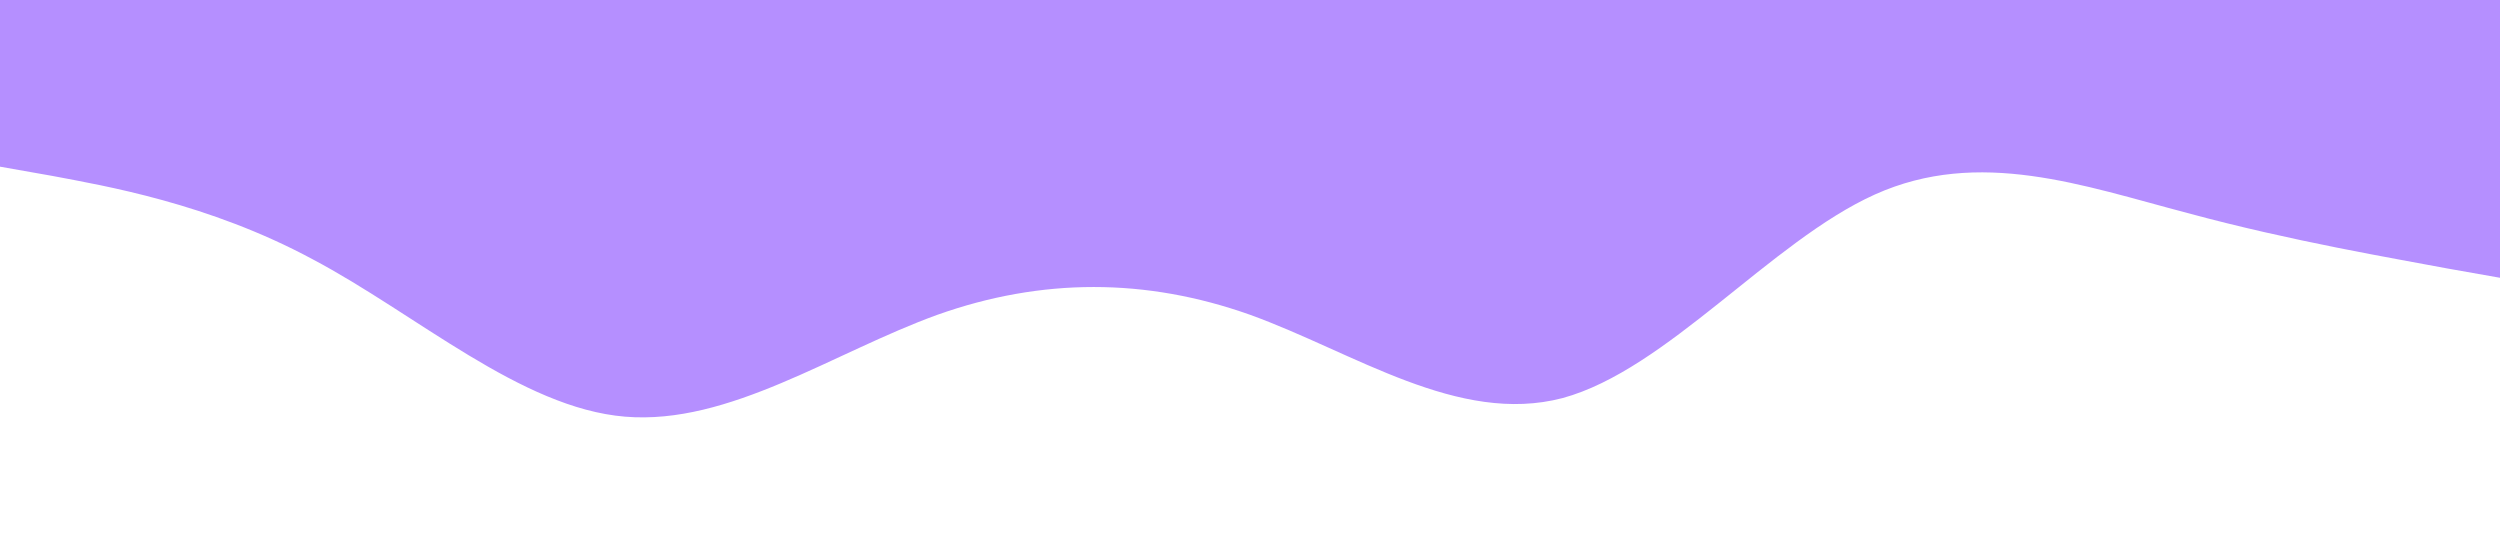 <?xml version="1.0" standalone="no"?><svg xmlns="http://www.w3.org/2000/svg" viewBox="0 0 1440 320"><path fill="#b58fff" fill-opacity="1" d="M0,96L30,101.3C60,107,120,117,180,149.3C240,181,300,235,360,240C420,245,480,203,540,181.3C600,160,660,160,720,181.3C780,203,840,245,900,229.3C960,213,1020,139,1080,112C1140,85,1200,107,1260,122.7C1320,139,1380,149,1410,154.7L1440,160L1440,0L1410,0C1380,0,1320,0,1260,0C1200,0,1140,0,1080,0C1020,0,960,0,900,0C840,0,780,0,720,0C660,0,600,0,540,0C480,0,420,0,360,0C300,0,240,0,180,0C120,0,60,0,30,0L0,0Z"></path></svg>